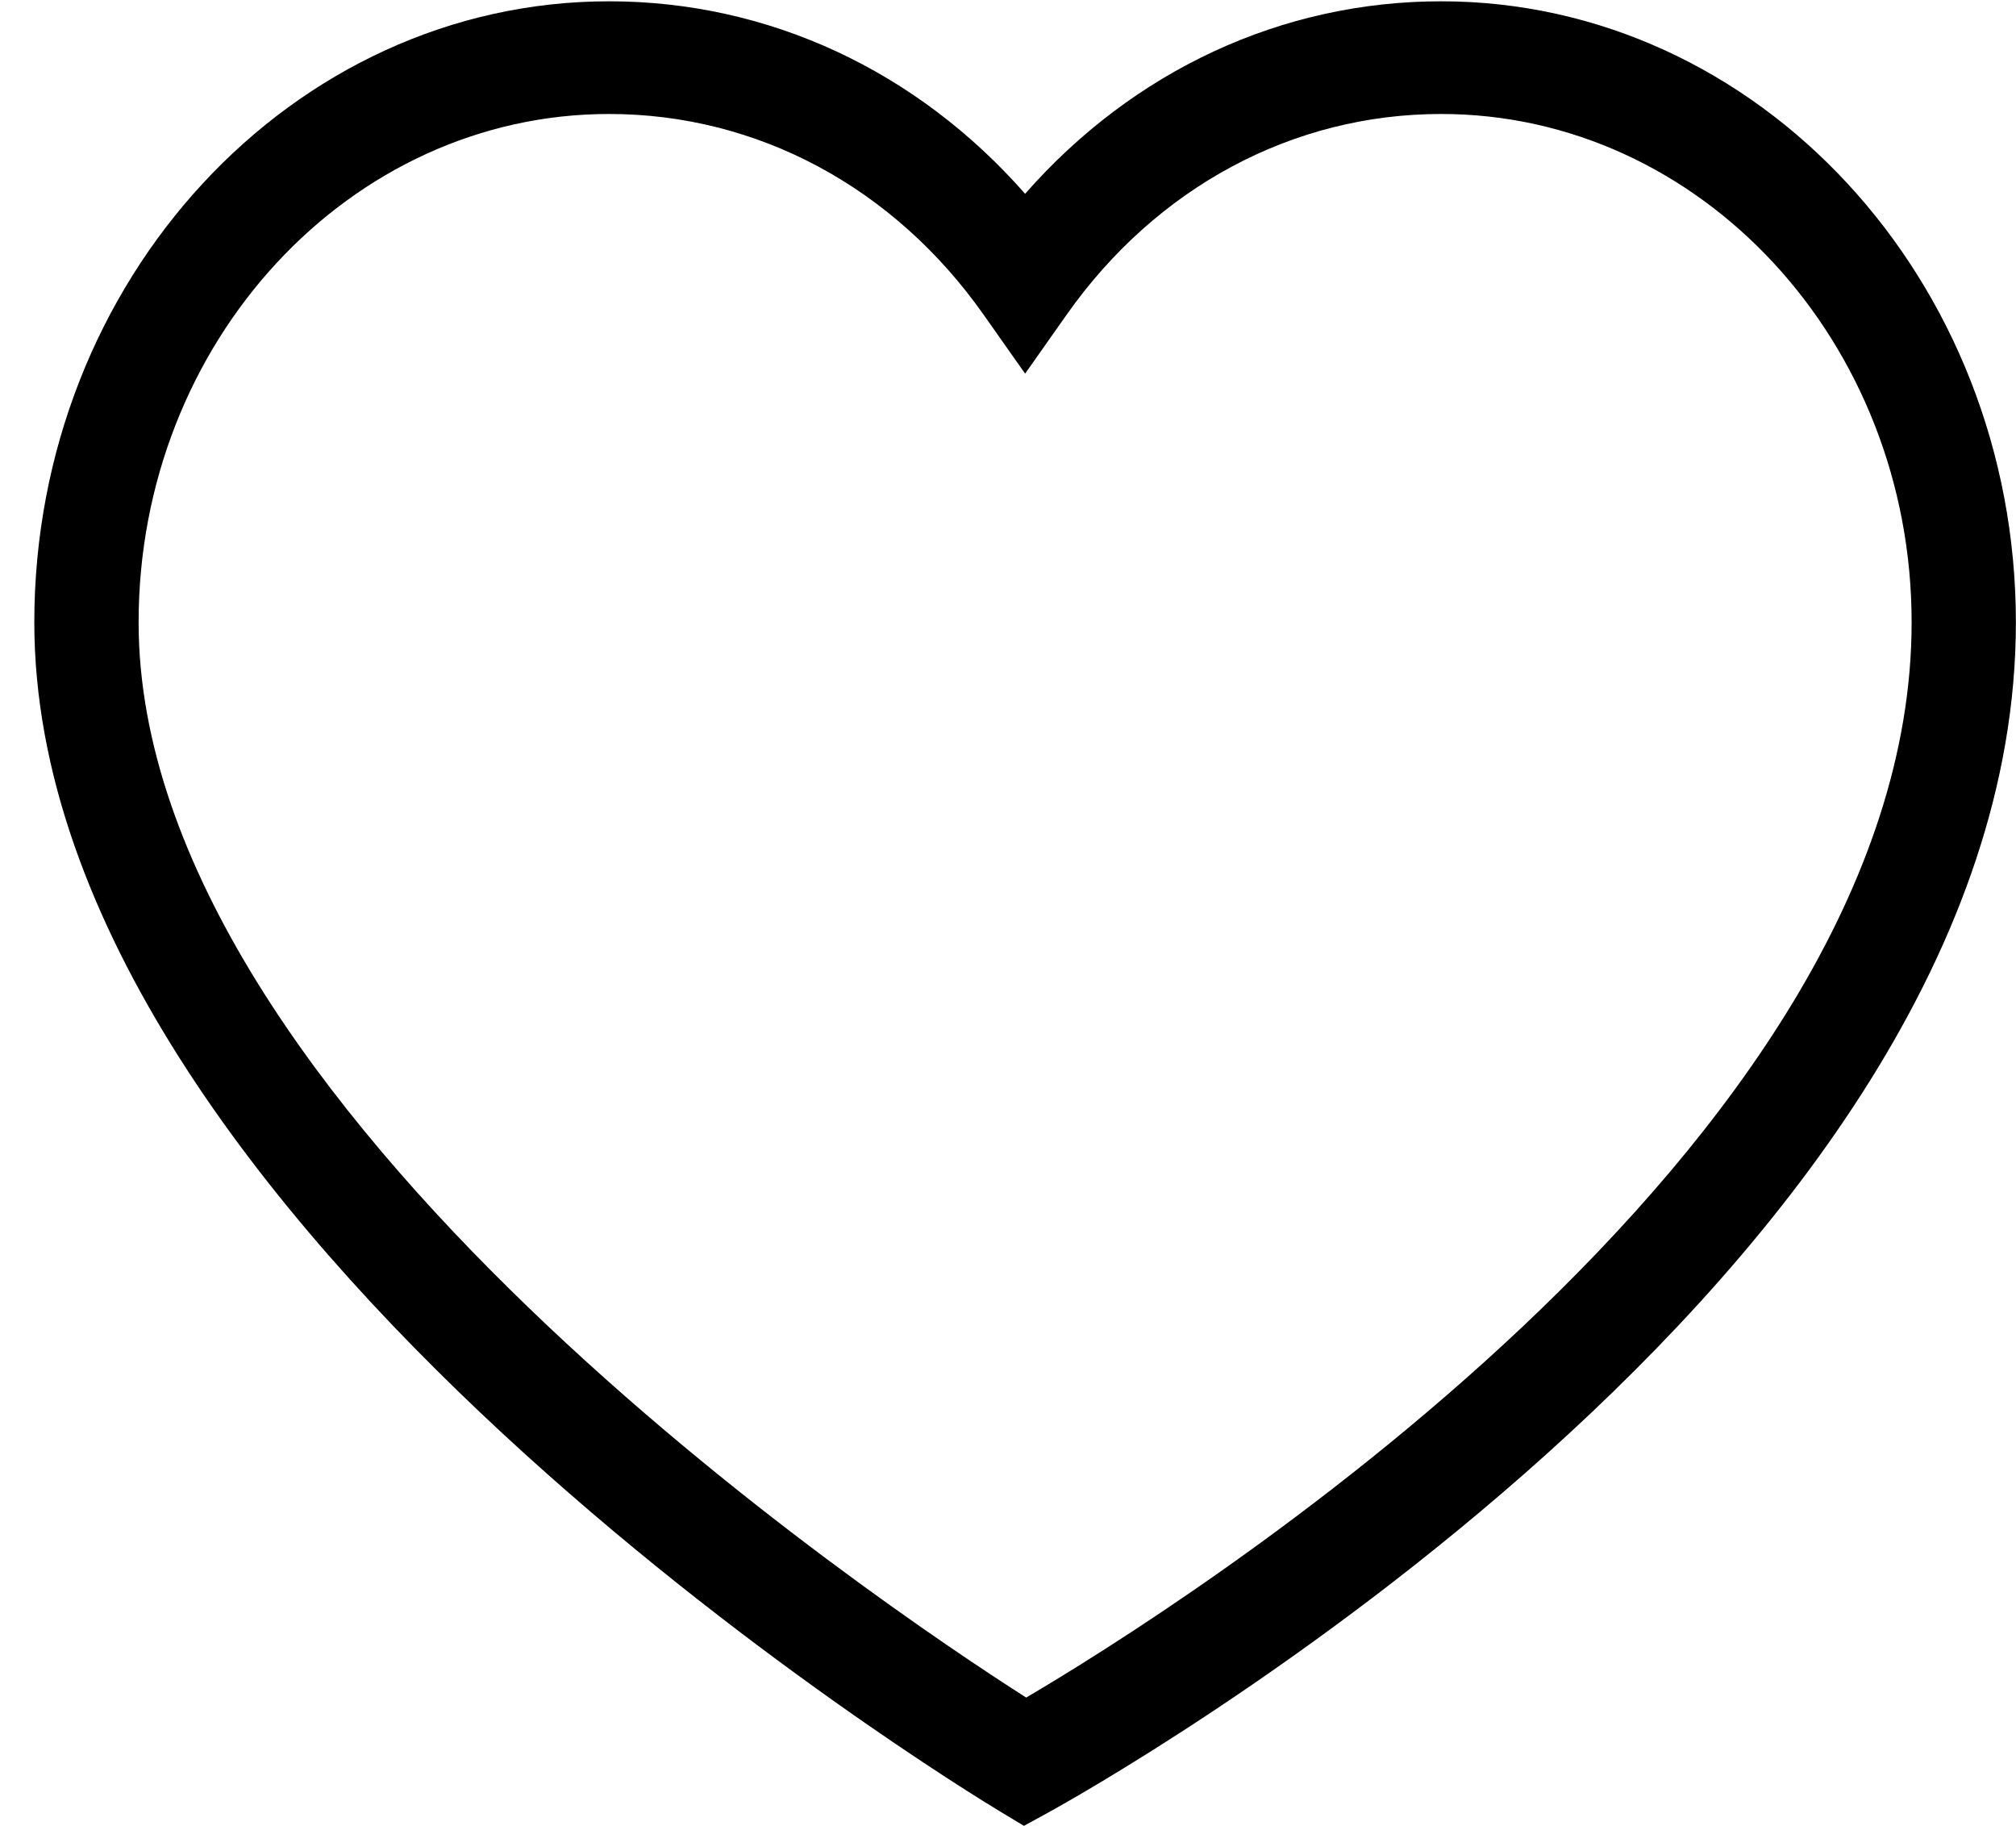 <?xml version="1.0" encoding="UTF-8"?>
<svg width="53px" height="48px" viewBox="0 0 53 48" version="1.1" xmlns="http://www.w3.org/2000/svg" xmlns:xlink="http://www.w3.org/1999/xlink">
    <!-- Generator: Sketch 52.4 (67378) - http://www.bohemiancoding.com/sketch -->
    <title>noun_1077408_cc</title>
    <desc>Created with Sketch.</desc>
    <g id="NEWWW" stroke="none" stroke-width="1" fill="none" fill-rule="evenodd">
        <g id="Product-page" transform="translate(-347, -759)">
            <g id="noun_1077408_cc" transform="translate(345, 759)">
                <g id="Group">
                    <path d="M34.259,6.31 C30.365,6.31 26.776,8.233 24.413,11.587 L23.322,13.135 L22.23,11.587 C19.867,8.233 16.278,6.31 12.384,6.31 C5.564,6.31 0.015,12.305 0.015,19.672 C0.015,32.419 19.537,45.503 23.349,47.936 C27.181,45.681 46.627,33.551 46.627,19.672 C46.628,12.304 41.079,6.31 34.259,6.31 Z" id="Shape"></path>
                    <path d="M39.887,0.034 C35.695,0.034 31.792,1.858 28.95,5.094 C26.106,1.858 22.205,0.034 18.012,0.034 C9.68,0.034 2.902,7.357 2.902,16.358 C2.902,32.147 27.246,46.985 28.282,47.609 L28.919,47.993 L29.57,47.636 C30.608,47.066 54.997,33.49 54.997,16.358 C54.997,7.357 48.219,0.034 39.887,0.034 Z M28.978,44.621 C25.165,42.188 5.644,29.104 5.644,16.358 C5.644,8.99 11.192,2.996 18.012,2.996 C21.907,2.996 25.496,4.919 27.859,8.272 L28.95,9.821 L30.041,8.273 C32.404,4.919 35.992,2.996 39.887,2.996 C46.707,2.996 52.256,8.991 52.256,16.358 C52.255,30.237 32.809,42.367 28.978,44.621 Z" id="Shape" fill="#000000" fill-rule="nonzero"></path>
                </g>
            </g>
        </g>
    </g>
</svg>
